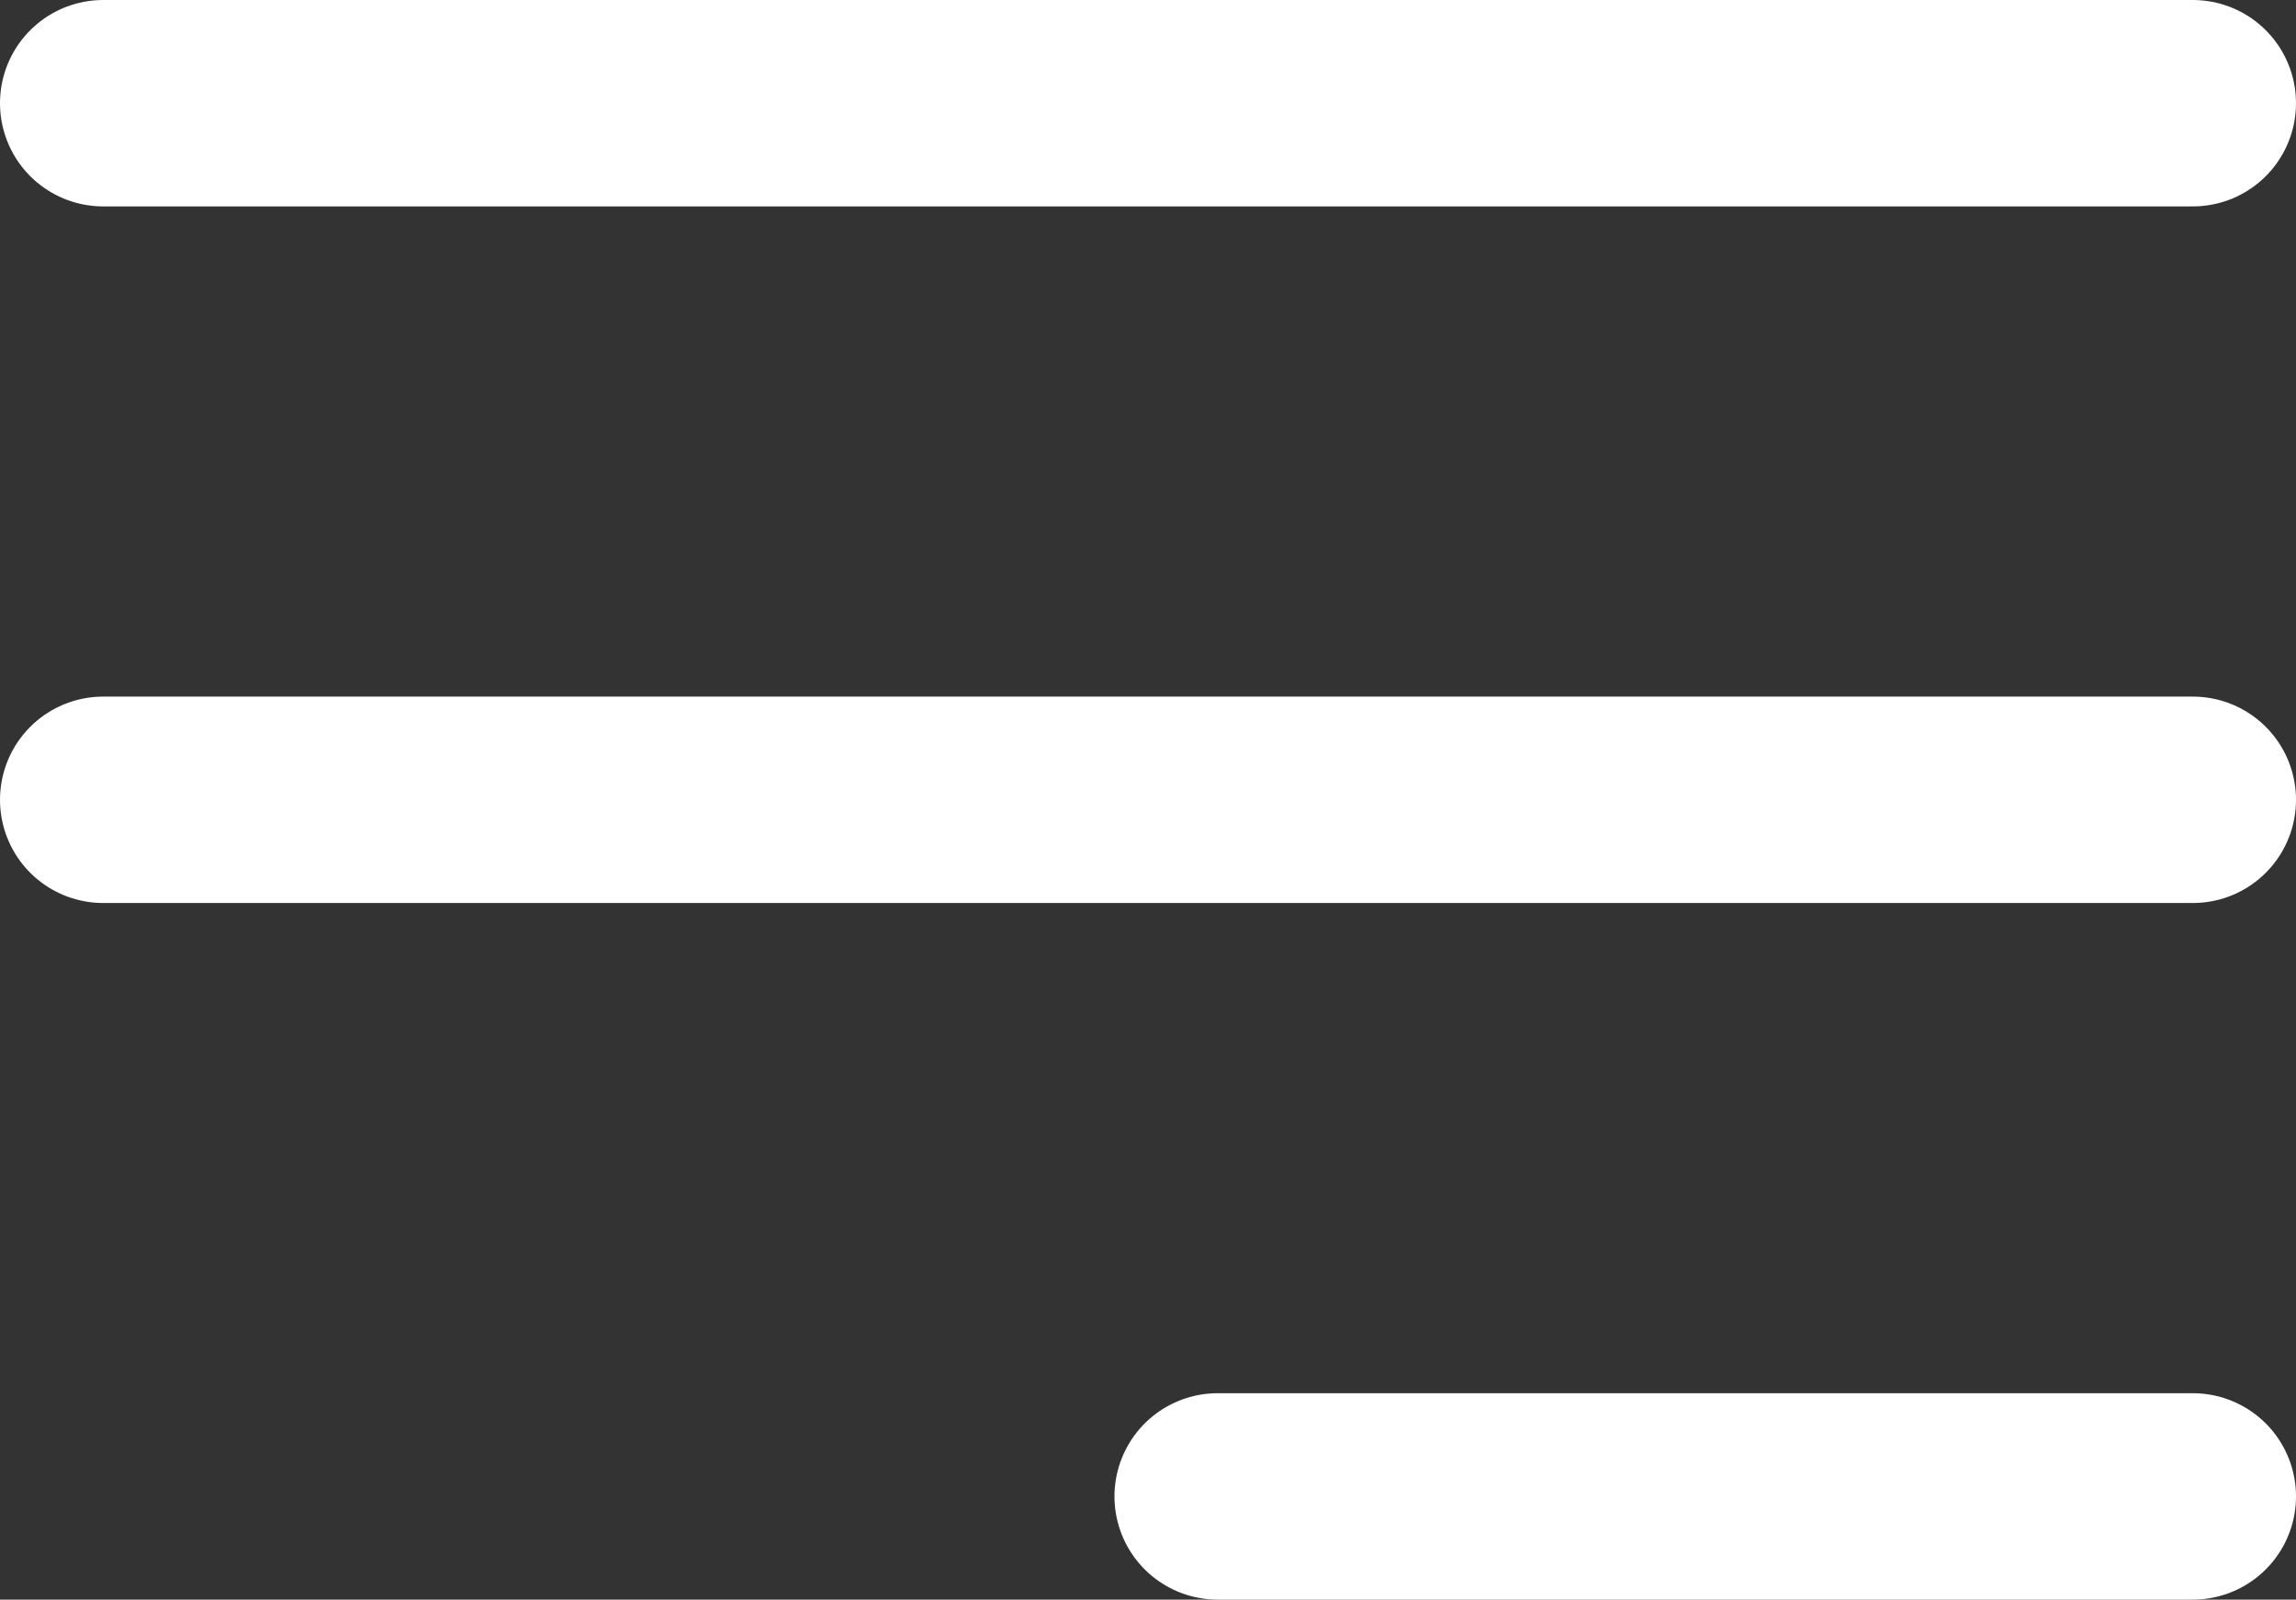<svg xmlns="http://www.w3.org/2000/svg" width="22.25" height="15.5" viewBox="0 0 22.25 15.5">
  <rect x="0" y="0" width="22.25" height="15.5" fill="#333333" stroke="none"/>
  <g id="Group_31" data-name="Group 31" transform="translate(-16.5 -57.5)">
    <line id="Line_1" data-name="Line 1" x2="20.25" transform="translate(17.5 58.5)" fill="none" stroke="#fff" stroke-linecap="round" stroke-width="2"/>
    <line id="Line_2" data-name="Line 2" x2="20.25" transform="translate(17.5 65.25)" fill="none" stroke="#fff" stroke-linecap="round" stroke-width="2"/>
    <line id="Line_3" data-name="Line 3" x2="9.45" transform="translate(28.3 72)" fill="none" stroke="#fff" stroke-linecap="round" stroke-width="2"/>
  </g>
</svg>
